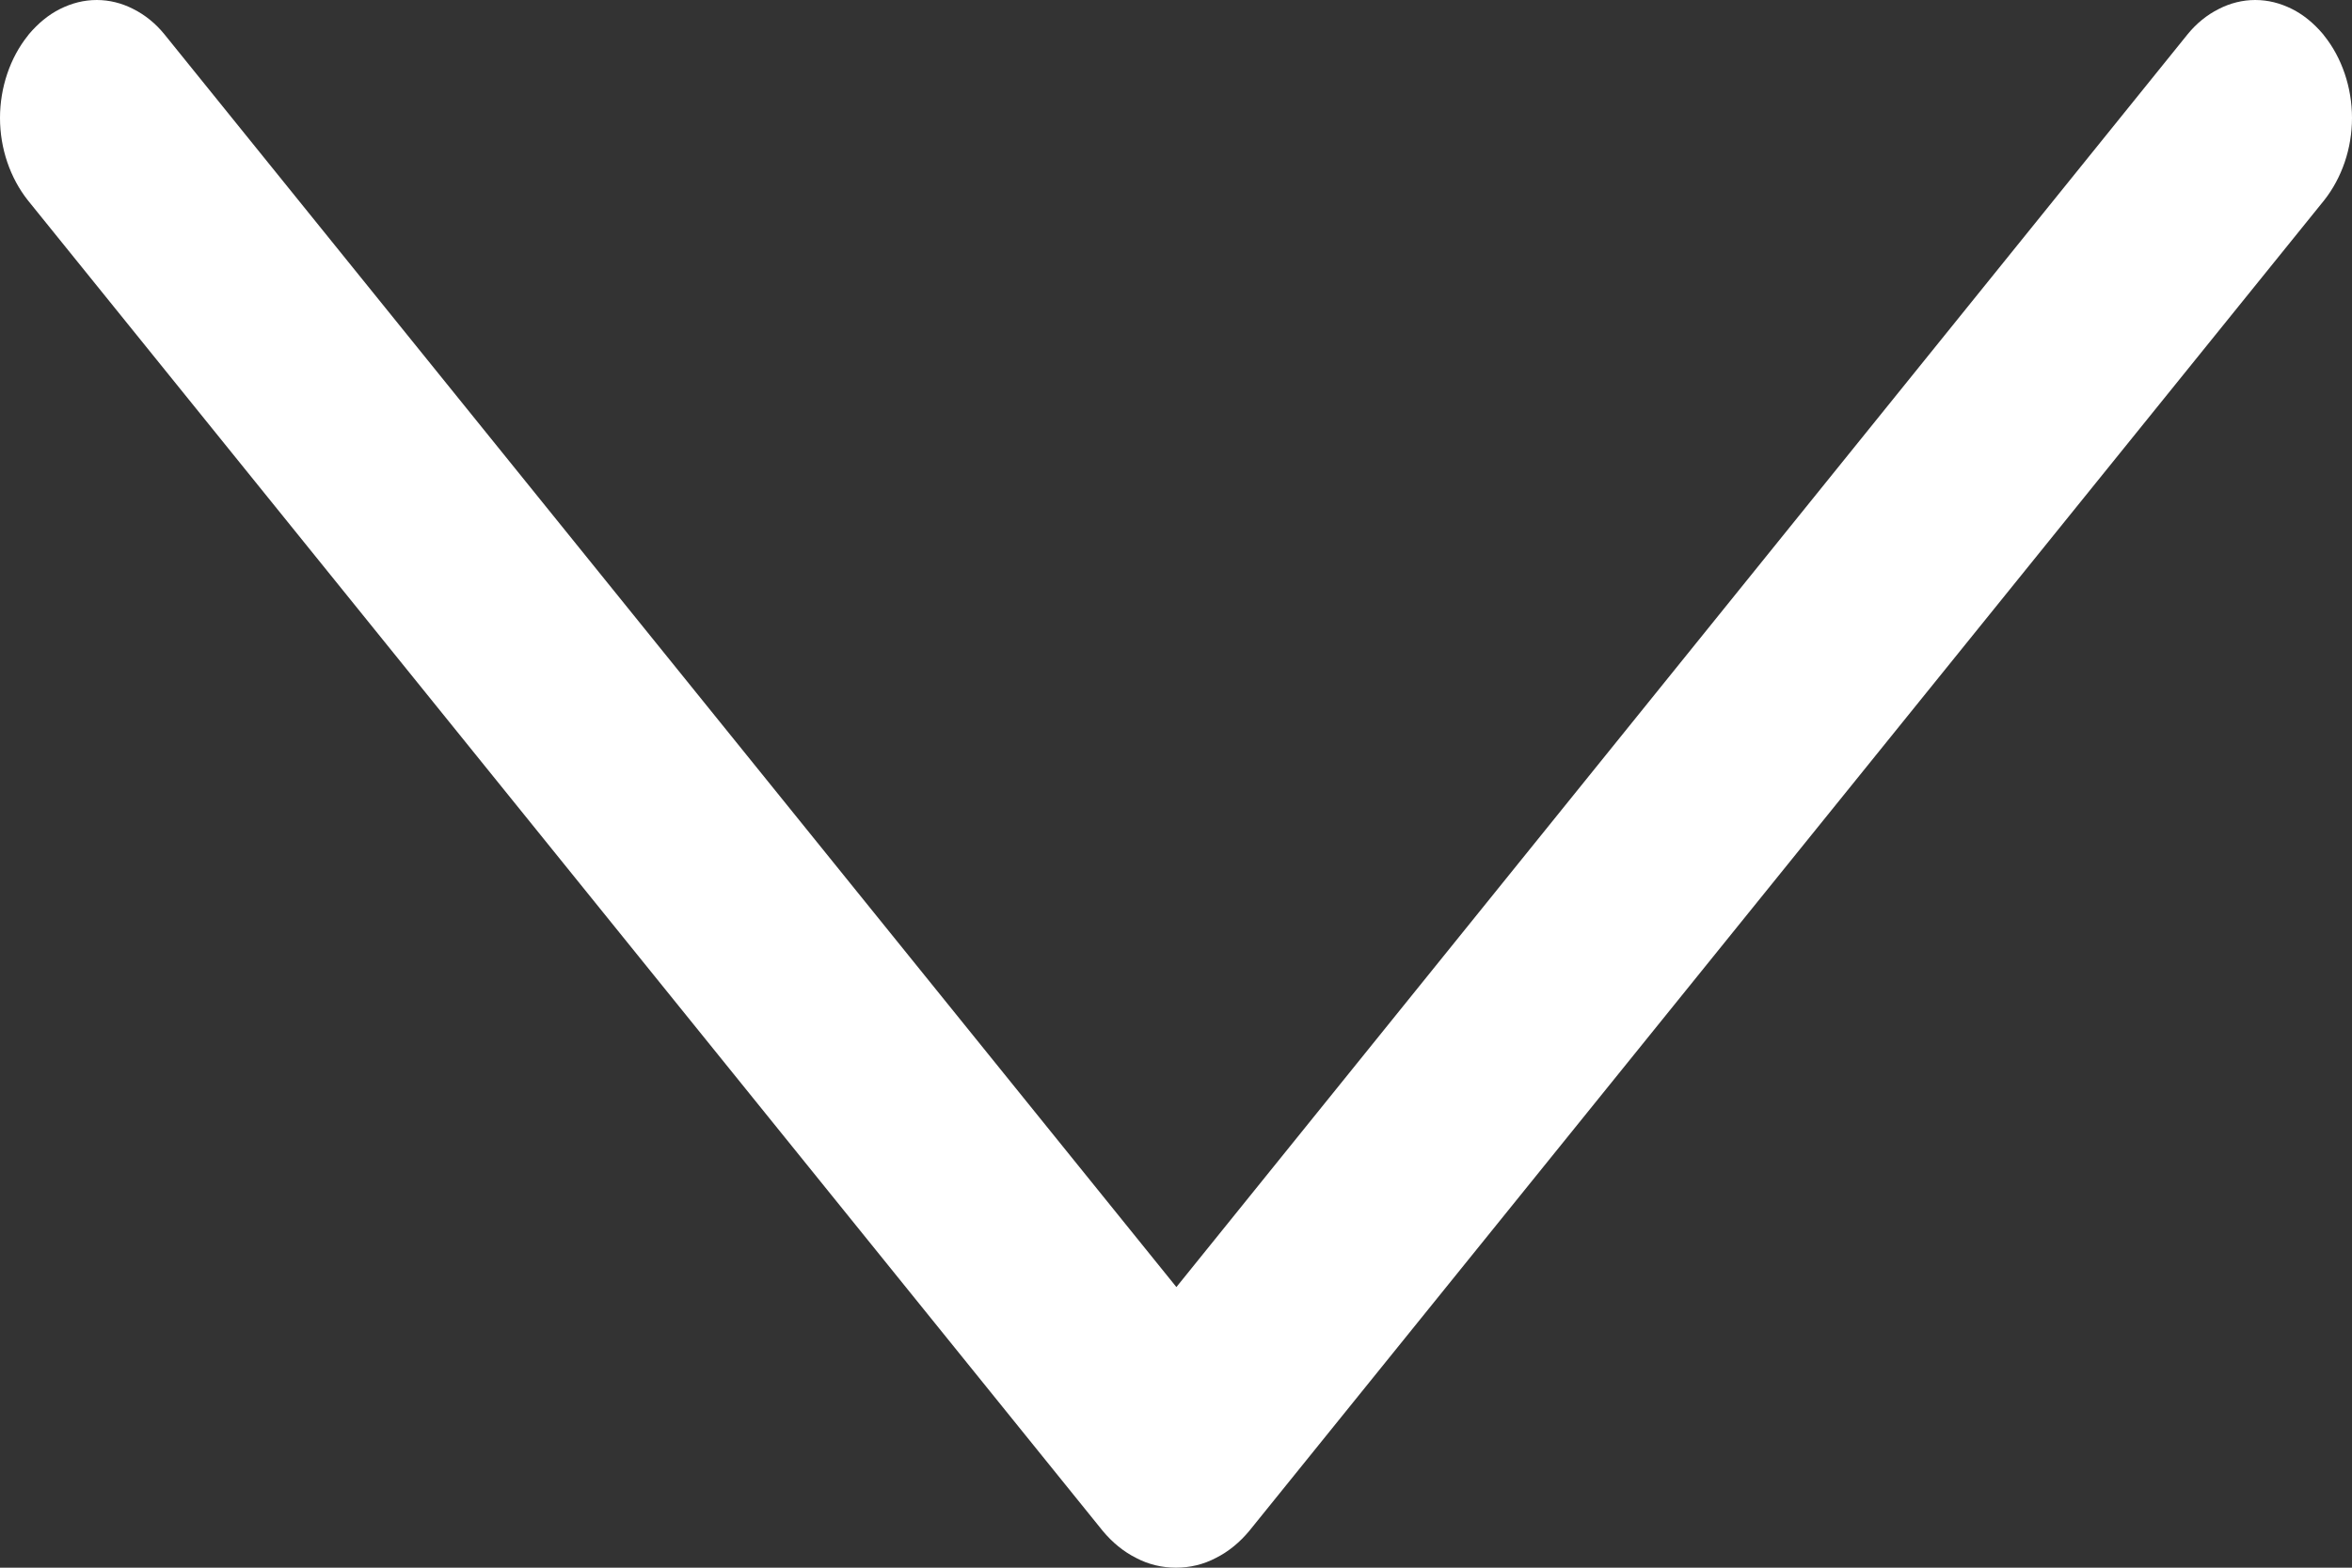 <svg width="6" height="4" viewBox="0 0 6 4" fill="none" xmlns="http://www.w3.org/2000/svg">
<rect x="0" y="0" width="6" height="4" fill="#333333" stroke="none"/>
<path d="M2.813 3.906L0.071 0.511C0.026 0.454 0 0.379 0 0.301C0 0.223 0.026 0.147 0.071 0.091L0.074 0.087C0.097 0.06 0.123 0.038 0.153 0.023C0.183 0.008 0.214 0 0.247 0C0.279 0 0.311 0.008 0.34 0.023C0.37 0.038 0.397 0.06 0.419 0.087L3.001 3.284L5.581 0.087C5.603 0.06 5.63 0.038 5.66 0.023C5.689 0.008 5.721 0 5.753 0C5.786 0 5.817 0.008 5.847 0.023C5.877 0.038 5.903 0.06 5.926 0.087L5.929 0.091C5.974 0.147 6 0.223 6 0.301C6 0.379 5.974 0.454 5.929 0.511L3.187 3.906C3.163 3.935 3.134 3.959 3.102 3.975C3.07 3.992 3.035 4 3 4C2.965 4 2.93 3.992 2.898 3.975C2.866 3.959 2.837 3.935 2.813 3.906Z" fill="white"/>
</svg>
